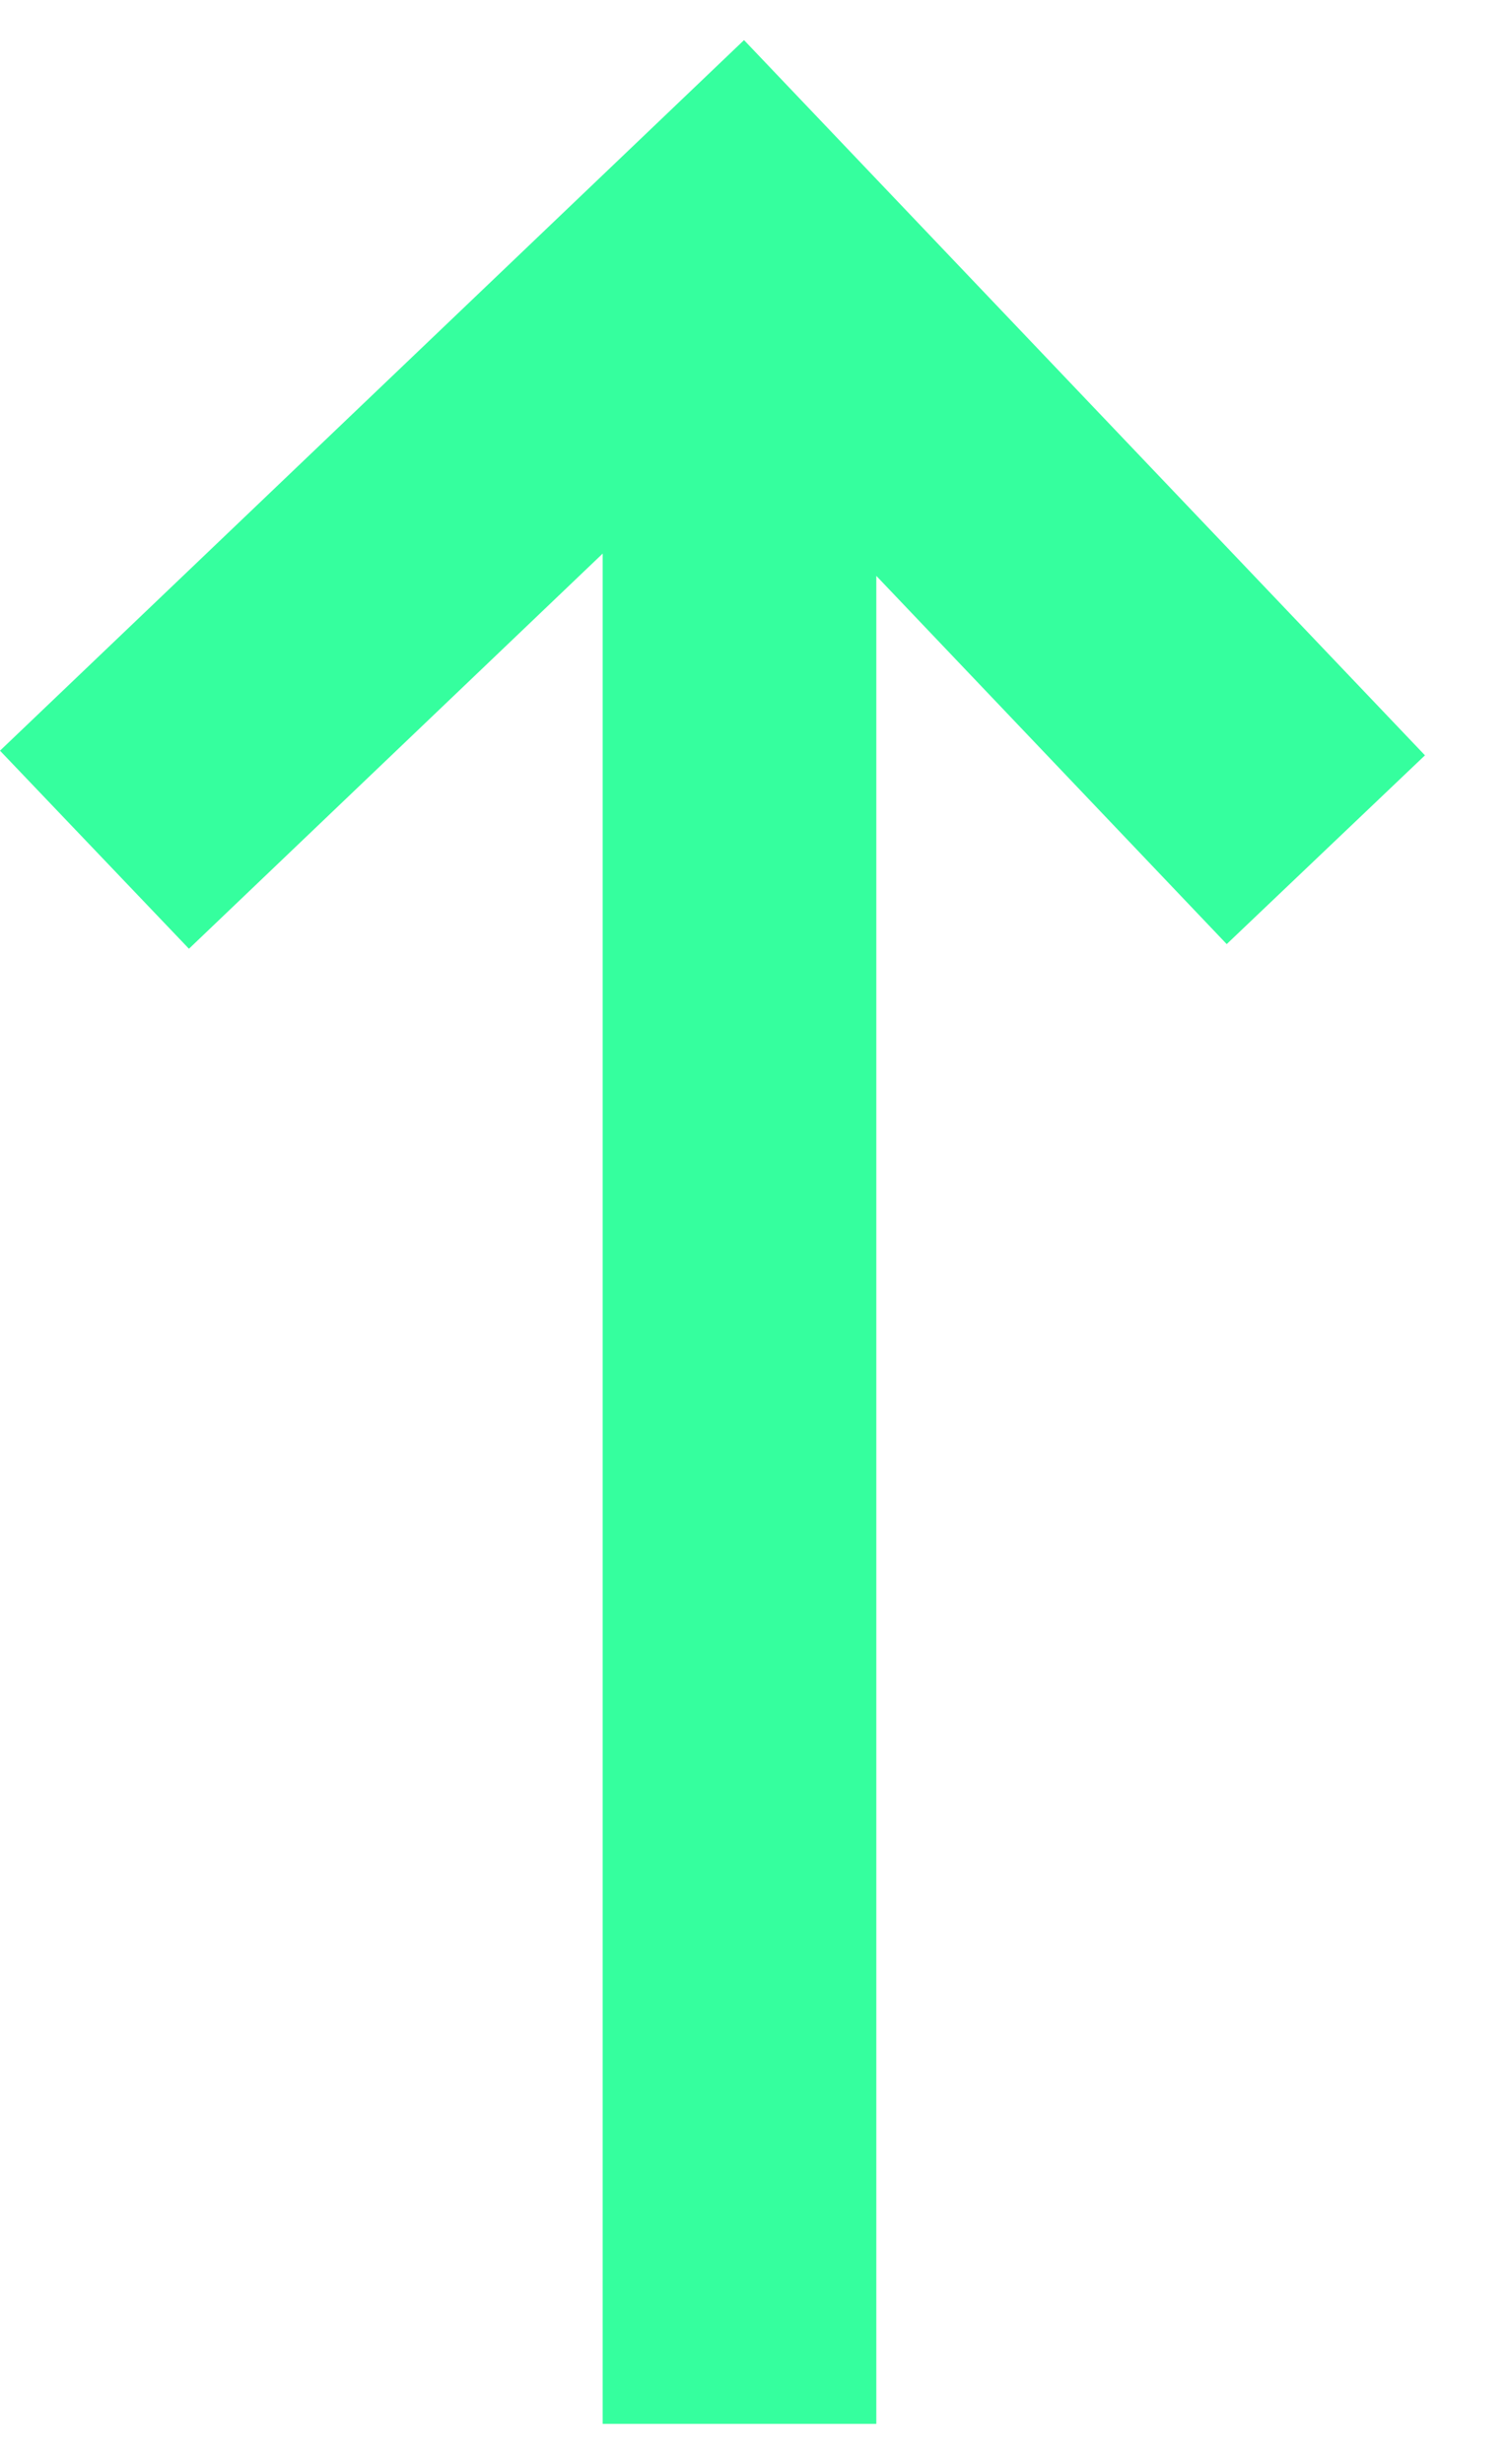 <svg width="11" height="18" viewBox="0 0 11 18" fill="none" xmlns="http://www.w3.org/2000/svg">
    <path fill-rule="evenodd" clip-rule="evenodd" d="M5.438 0.293L10.415 5.518L8.966 6.897L6.405 4.207V17.707H4.405V4.044L1.381 6.931L0 5.484L5.438 0.293Z" fill="#35FF9E"/>
</svg>
